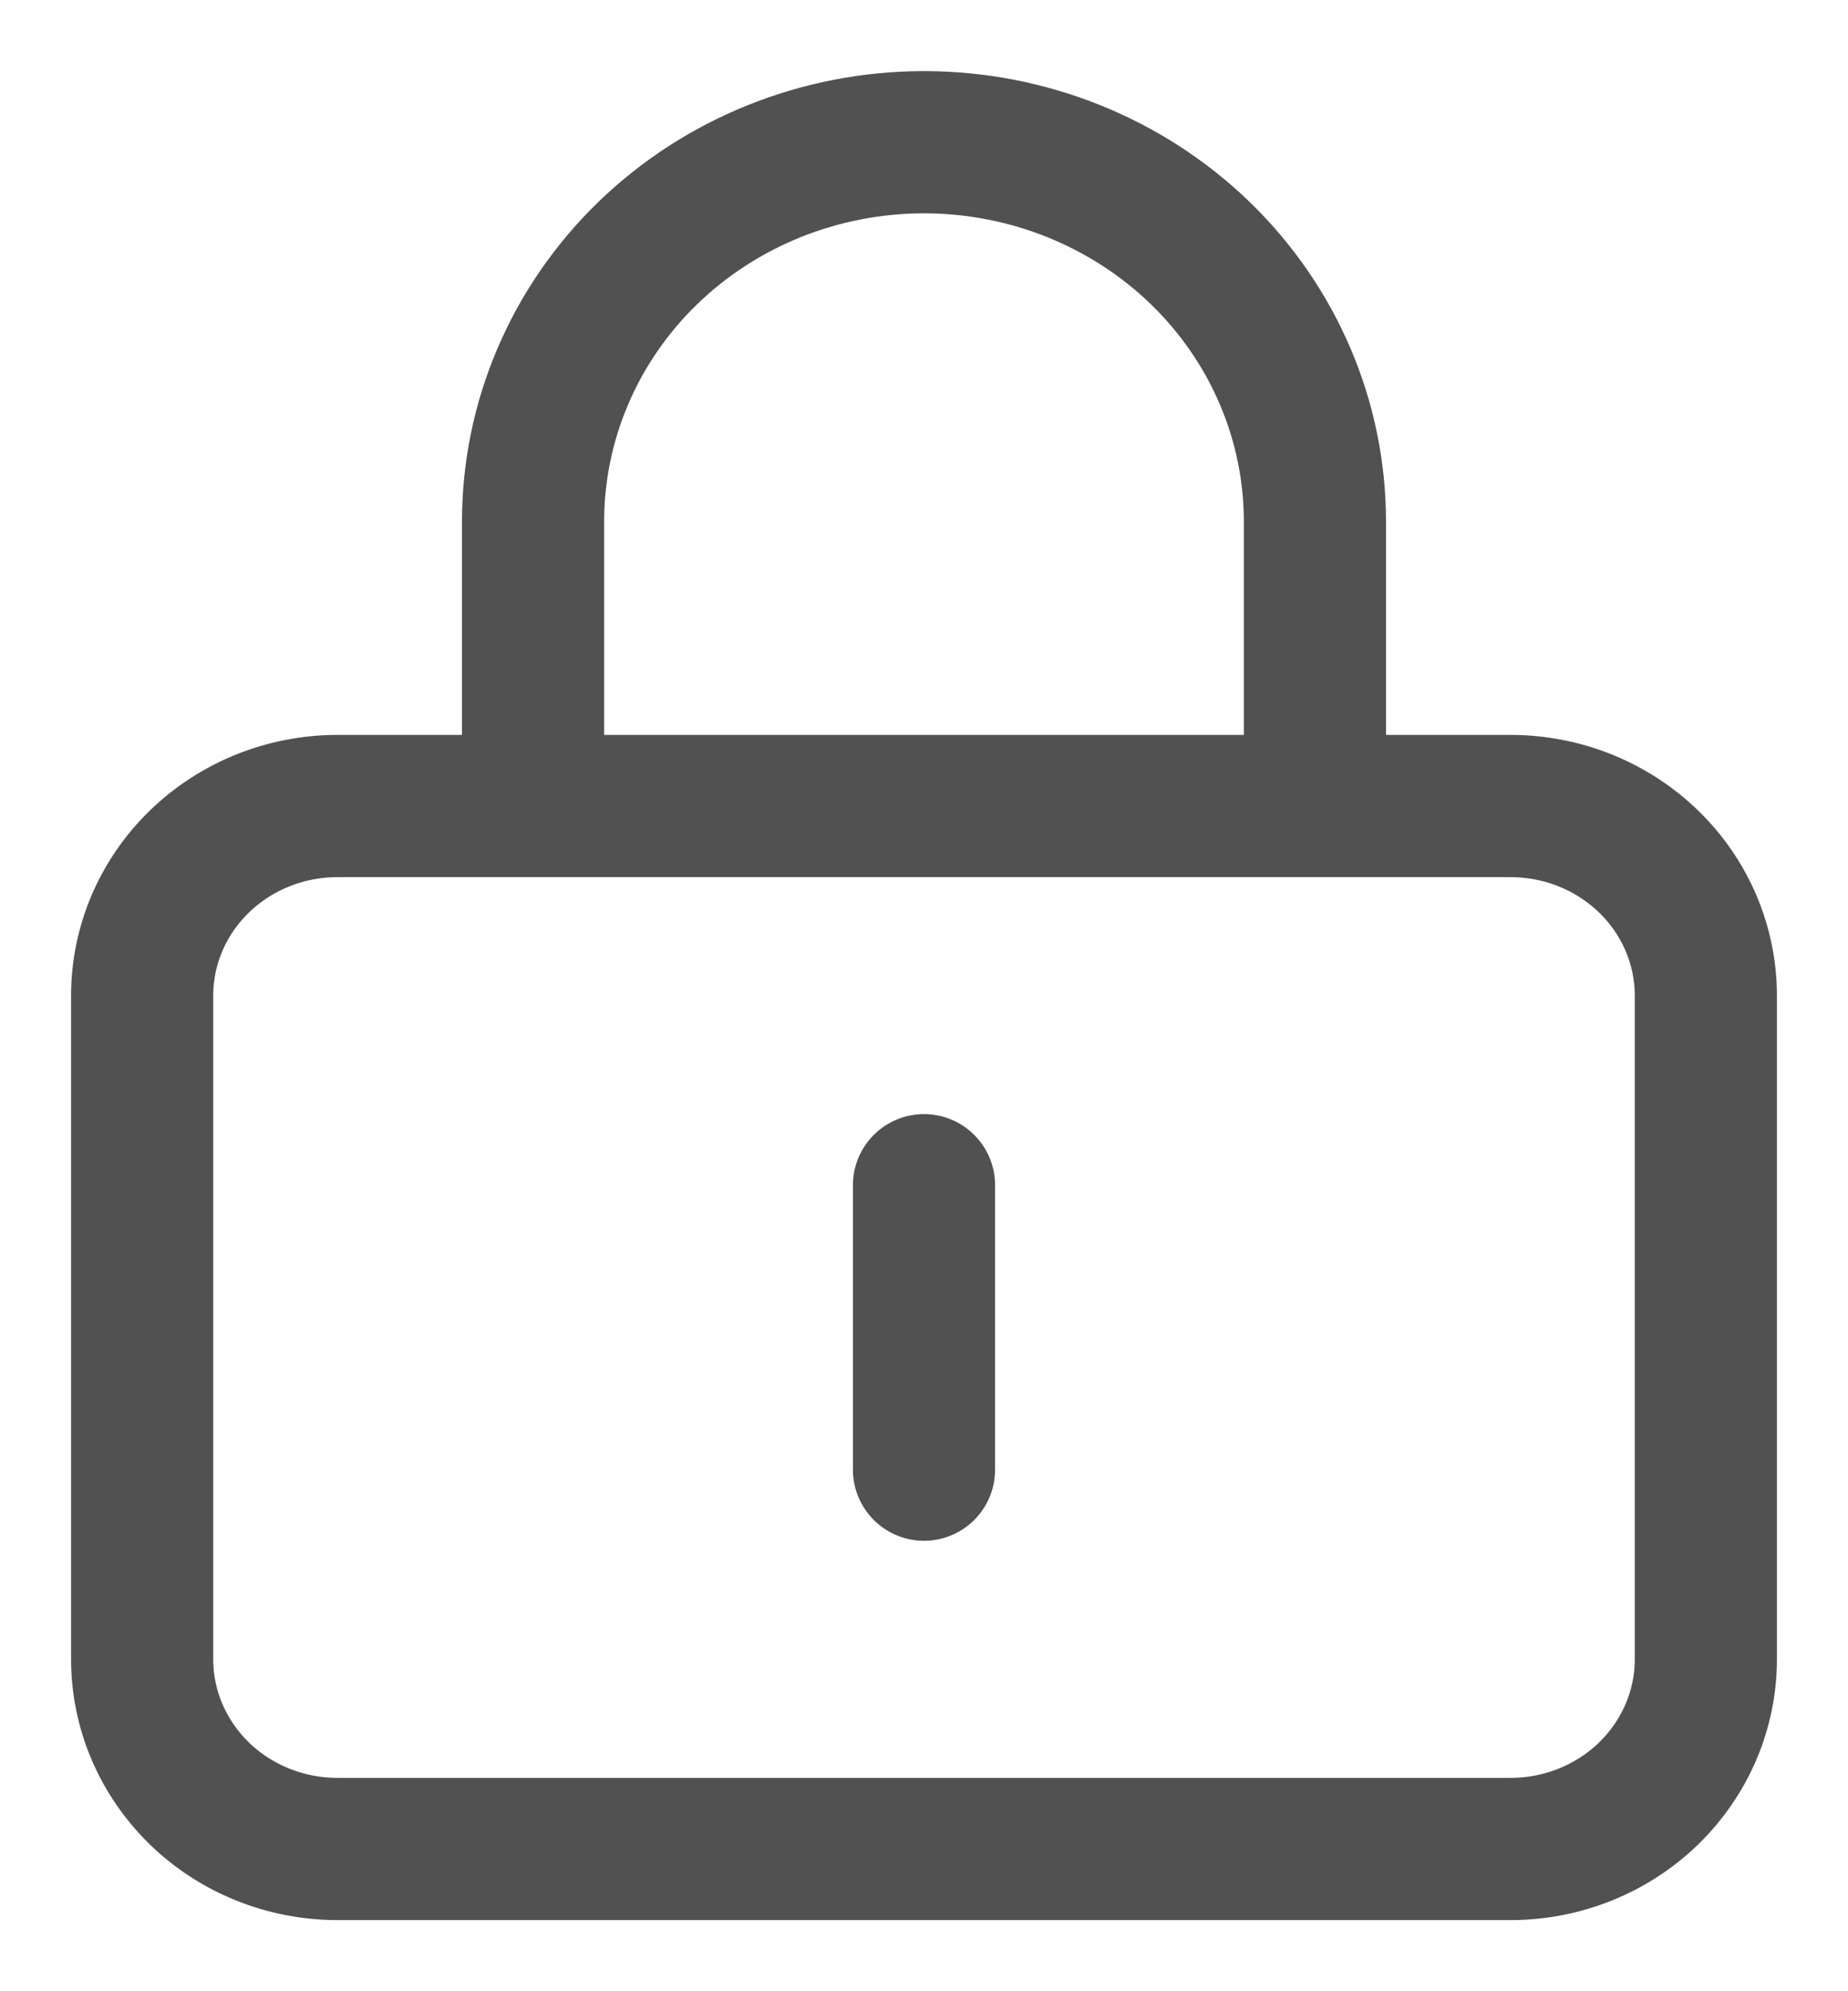 <svg width="13" height="14" viewBox="0 0 13 14" fill="none" xmlns="http://www.w3.org/2000/svg">
<path d="M3.75 5.667H2.375C2.01 5.667 1.661 5.807 1.403 6.057C1.145 6.307 1 6.646 1 7V11.667C1 12.02 1.145 12.359 1.403 12.61C1.661 12.86 2.01 13 2.375 13H10.625C10.99 13 11.339 12.86 11.597 12.61C11.855 12.359 12 12.02 12 11.667V7C12 6.646 11.855 6.307 11.597 6.057C11.339 5.807 10.99 5.667 10.625 5.667H9.25M3.75 5.667V3.667C3.75 2.959 4.04 2.281 4.555 1.781C5.071 1.281 5.771 1 6.5 1C7.229 1 7.929 1.281 8.445 1.781C8.96 2.281 9.25 2.959 9.25 3.667V5.667M3.75 5.667H9.25M6.5 8.333V10.333" stroke="#515151" stroke-linecap="round" stroke-linejoin="round"/>
</svg>
